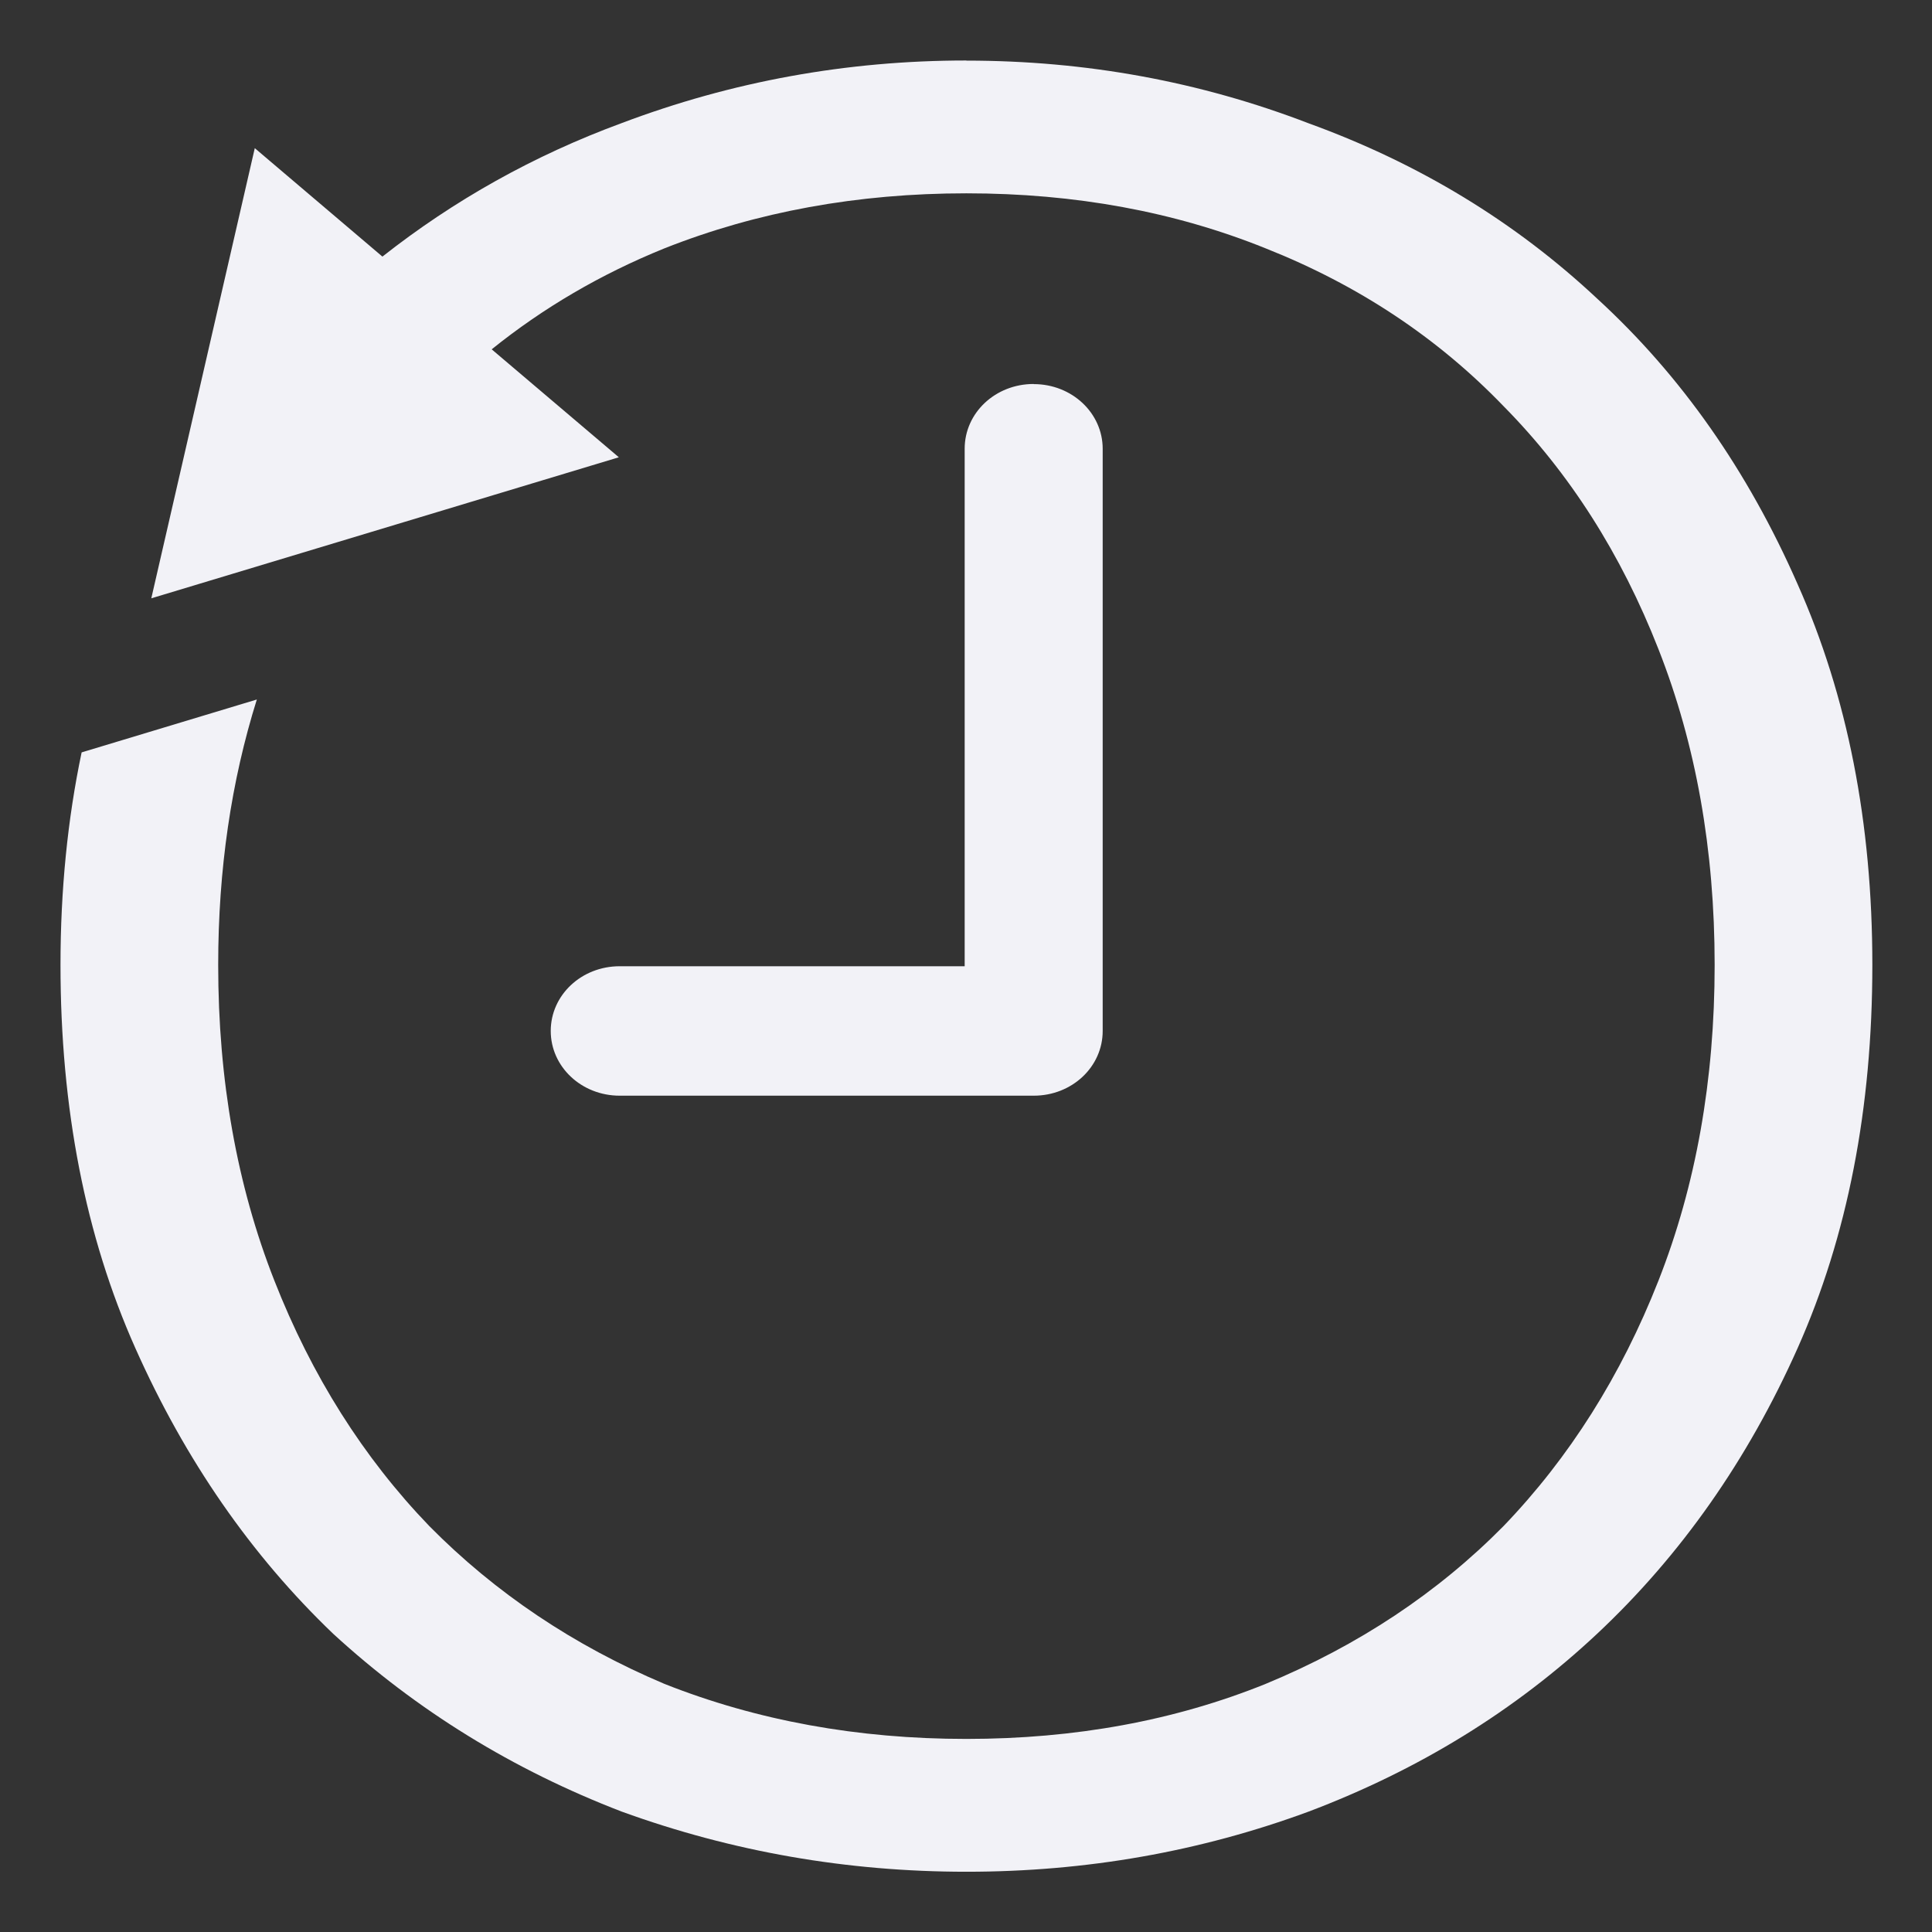 <svg id="svg4" height="16.001" width="16" xmlns="http://www.w3.org/2000/svg">
  <rect width="100%" height="100%" fill="#333333" stroke="none"/>
  <path id="path2" d="m8.002.501c-.988 0-1.94.173-2.855.519-.728.268-1.387.638-1.98 1.105l-1.057-.898-.857 3.728 3.872-1.168-1.053-.894c.426-.343.902-.622 1.43-.836.767-.304 1.601-.456 2.501-.456.9 0 1.726.152 2.479.456.767.304 1.424.74 1.97 1.307.546.553.974 1.224 1.283 2.013.31.788.465 1.66.465 2.614 0 .954-.155 1.826-.465 2.614-.31.788-.738 1.466-1.283 2.033-.546.553-1.202.989-1.97 1.307-.752.304-1.579.456-2.479.456-.9 0-1.734-.152-2.501-.456-.752-.318-1.401-.754-1.947-1.307-.546-.567-.974-1.245-1.283-2.033-.31-.788-.465-1.66-.465-2.614 0-.79.108-1.522.32-2.198l-1.451.438c-.116.552-.175 1.138-.175 1.76 0 1.189.207 2.248.62 3.174.413.927.959 1.715 1.638 2.365.693.636 1.49 1.127 2.39 1.473.915.332 1.866.498 2.855.498s1.933-.166 2.833-.498c.915-.346 1.711-.837 2.39-1.473.693-.65 1.247-1.439 1.66-2.365.413-.927.619-1.985.619-3.174 0-1.176-.206-2.227-.619-3.153-.413-.941-.966-1.729-1.66-2.365-.679-.636-1.475-1.12-2.39-1.452-.9-.346-1.844-.519-2.833-.519zm.558 2.679c-.317 0-.571.239-.571.536v4.286h-2.857c-.317 0-.571.239-.571.536 0 .297.255.536.571.536h3.429c.317 0 .571-.239.571-.536v-4.821c0-.297-.255-.536-.571-.536z" fill="#f2f2f7" stroke-width=".968"/>
</svg>
